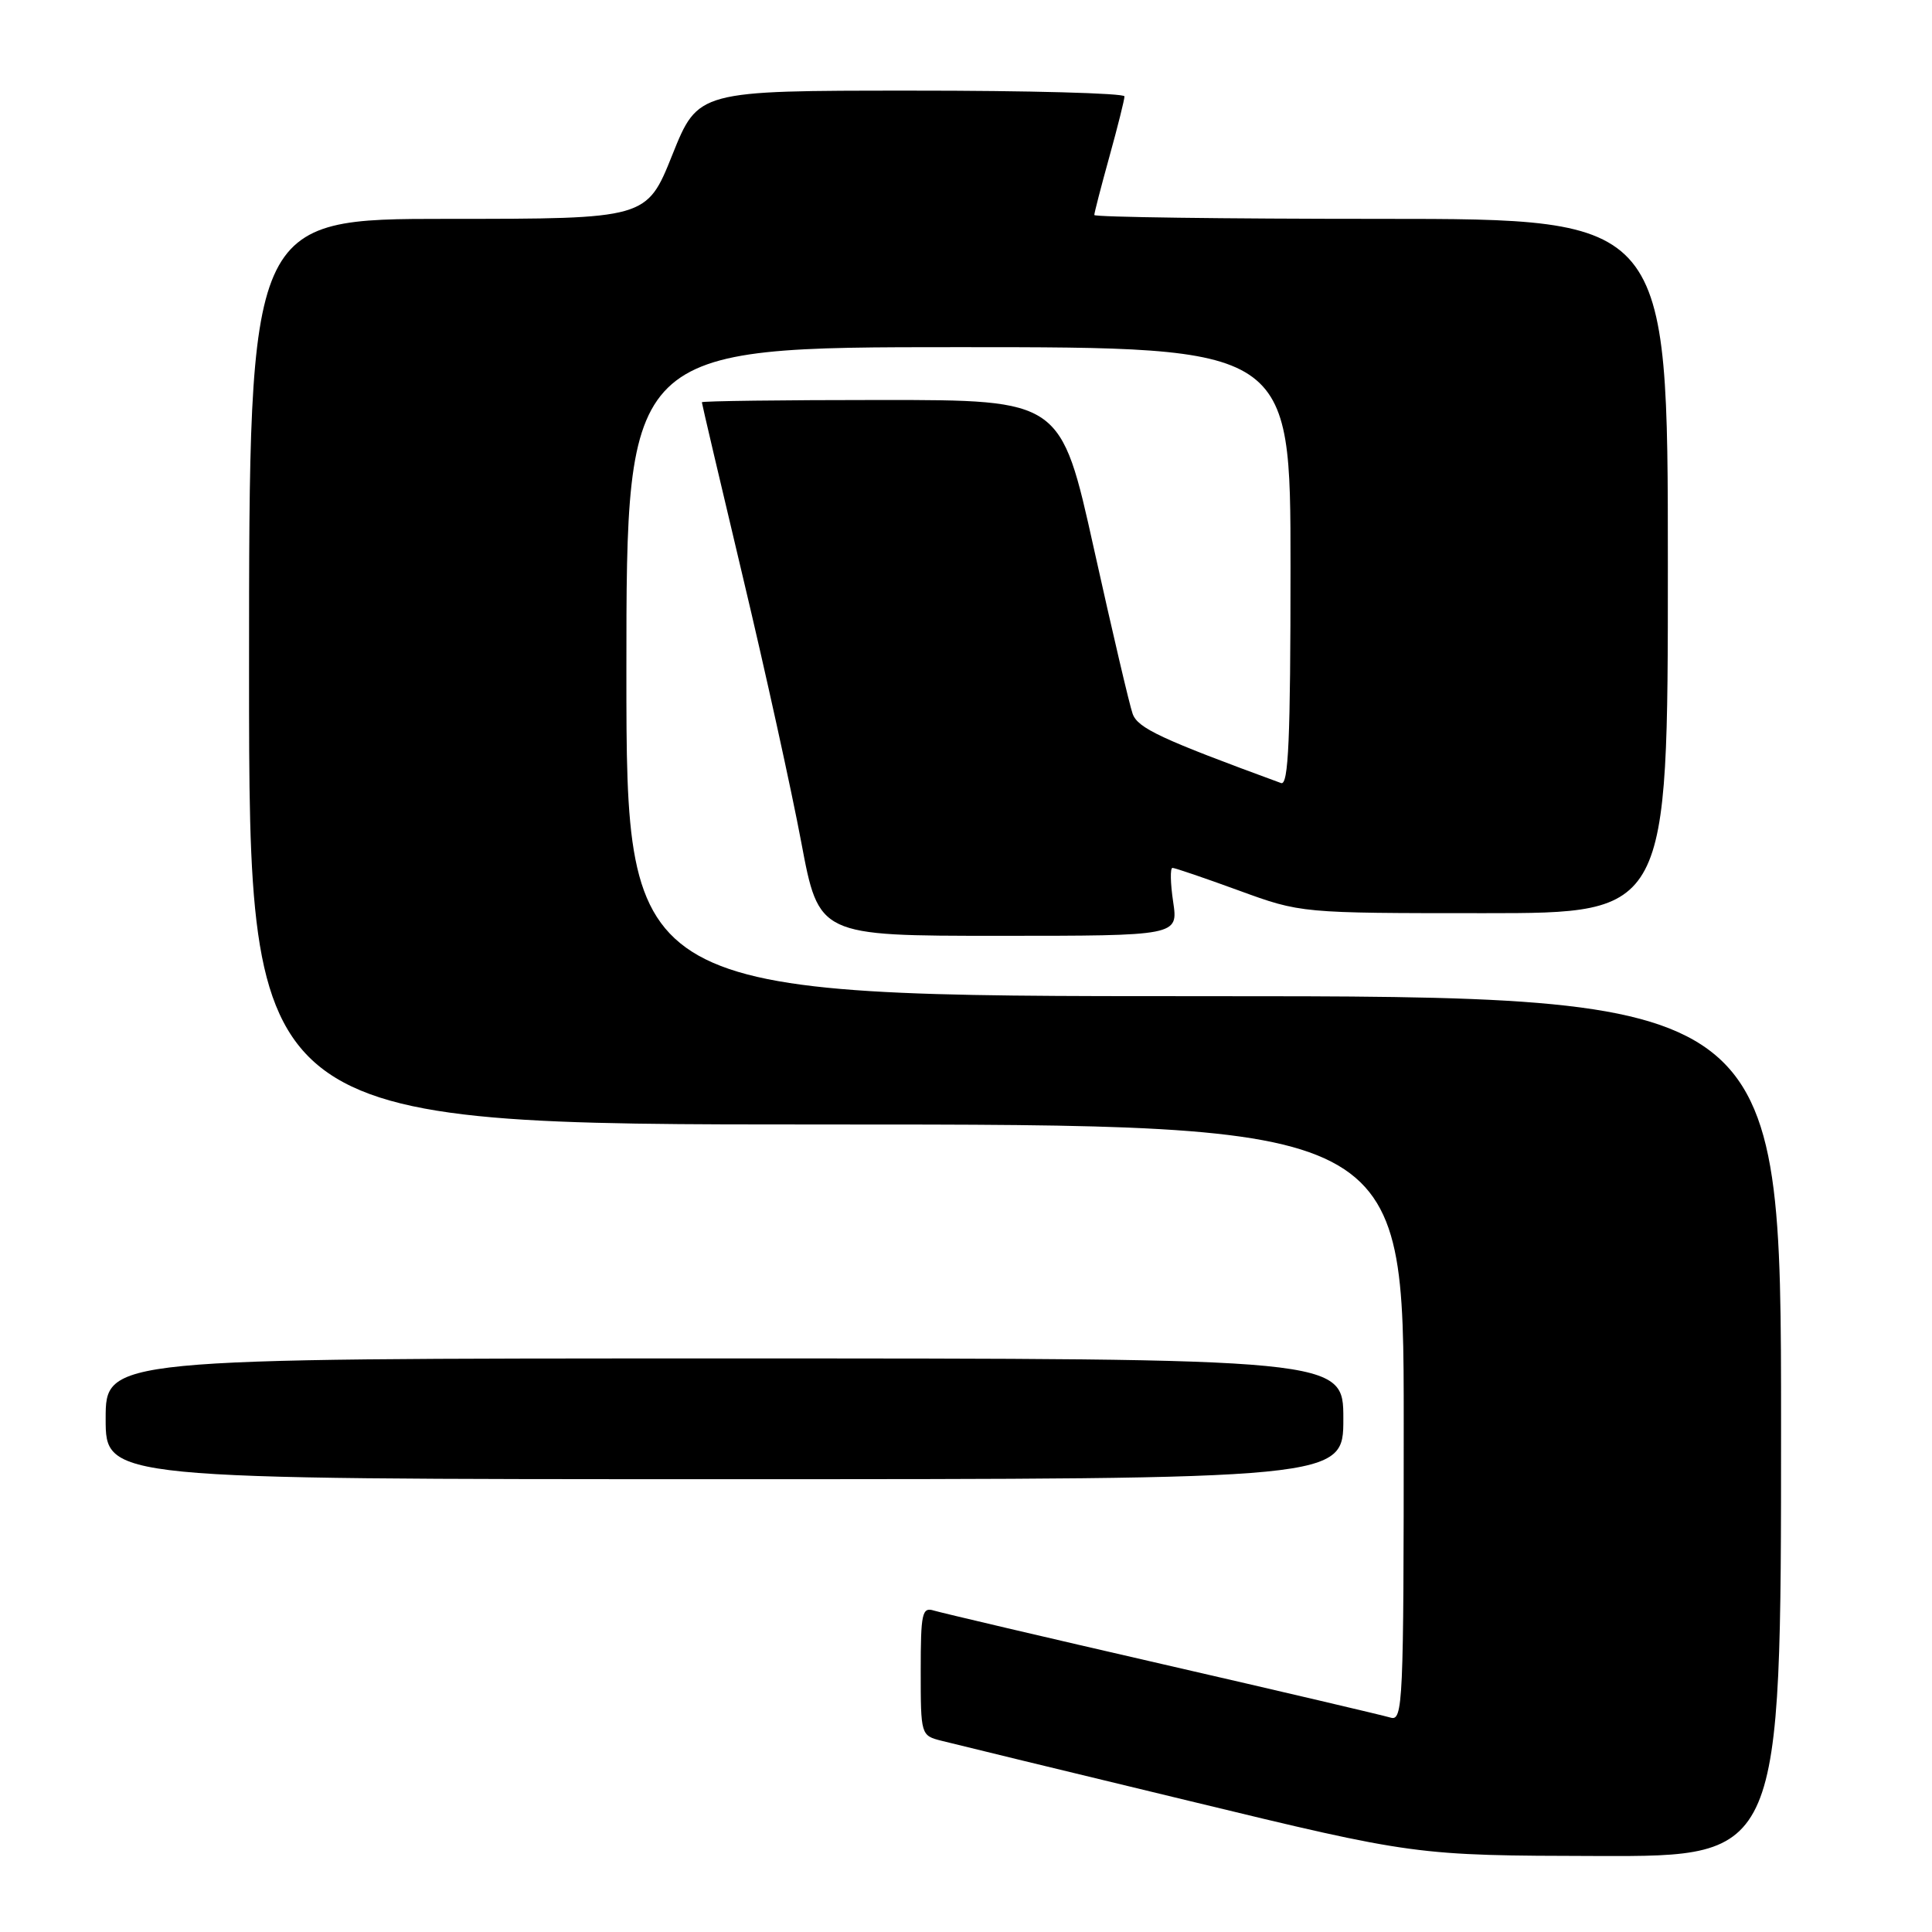 <?xml version="1.0" encoding="UTF-8" standalone="no"?>
<!DOCTYPE svg PUBLIC "-//W3C//DTD SVG 1.1//EN" "http://www.w3.org/Graphics/SVG/1.1/DTD/svg11.dtd" >
<svg xmlns="http://www.w3.org/2000/svg" xmlns:xlink="http://www.w3.org/1999/xlink" version="1.1" viewBox="0 0 256 256">
 <g >
 <path fill="currentColor"
d=" M 236.00 189.00 C 236.00 132.00 236.00 132.00 159.50 132.00 C 83.00 132.00 83.00 132.00 83.00 89.00 C 83.00 46.00 83.00 46.00 127.00 46.00 C 171.00 46.00 171.00 46.00 171.00 75.11 C 171.00 97.97 170.73 104.12 169.75 103.76 C 153.83 97.92 150.76 96.49 150.08 94.58 C 149.67 93.44 147.37 83.61 144.96 72.75 C 140.58 53.00 140.58 53.00 116.79 53.00 C 103.71 53.00 93.00 53.14 93.00 53.30 C 93.00 53.47 95.44 63.87 98.42 76.40 C 101.41 88.94 104.89 104.78 106.17 111.60 C 108.50 124.00 108.50 124.00 132.31 124.00 C 156.12 124.00 156.12 124.00 155.45 119.50 C 155.08 117.03 155.04 115.00 155.36 115.00 C 155.68 115.00 159.64 116.35 164.16 118.00 C 172.38 121.00 172.38 121.00 196.69 121.00 C 221.00 121.00 221.00 121.00 221.00 75.00 C 221.00 29.00 221.00 29.00 183.00 29.00 C 162.10 29.00 145.00 28.77 145.00 28.49 C 145.00 28.21 145.90 24.73 147.00 20.76 C 148.10 16.79 149.00 13.19 149.00 12.77 C 149.00 12.35 136.29 12.00 120.75 12.01 C 92.50 12.01 92.50 12.01 89.09 20.51 C 85.69 29.00 85.69 29.00 59.34 29.00 C 33.00 29.00 33.00 29.00 33.00 89.00 C 33.00 149.00 33.00 149.00 109.50 149.00 C 186.00 149.00 186.00 149.00 186.00 188.57 C 186.00 225.79 185.90 228.10 184.25 227.59 C 183.29 227.30 169.68 224.10 154.00 220.50 C 138.32 216.90 124.71 213.70 123.75 213.41 C 122.18 212.92 122.00 213.73 122.00 221.41 C 122.00 229.90 122.02 229.97 124.75 230.66 C 126.26 231.05 141.00 234.63 157.50 238.61 C 187.50 245.87 187.50 245.87 211.75 245.93 C 236.00 246.00 236.00 246.00 236.00 189.00 Z  M 178.00 188.00 C 178.00 180.00 178.00 180.00 96.00 180.00 C 14.00 180.00 14.00 180.00 14.00 188.00 C 14.00 196.00 14.00 196.00 96.00 196.00 C 178.00 196.00 178.00 196.00 178.00 188.00 Z "/>
</g>
</svg>